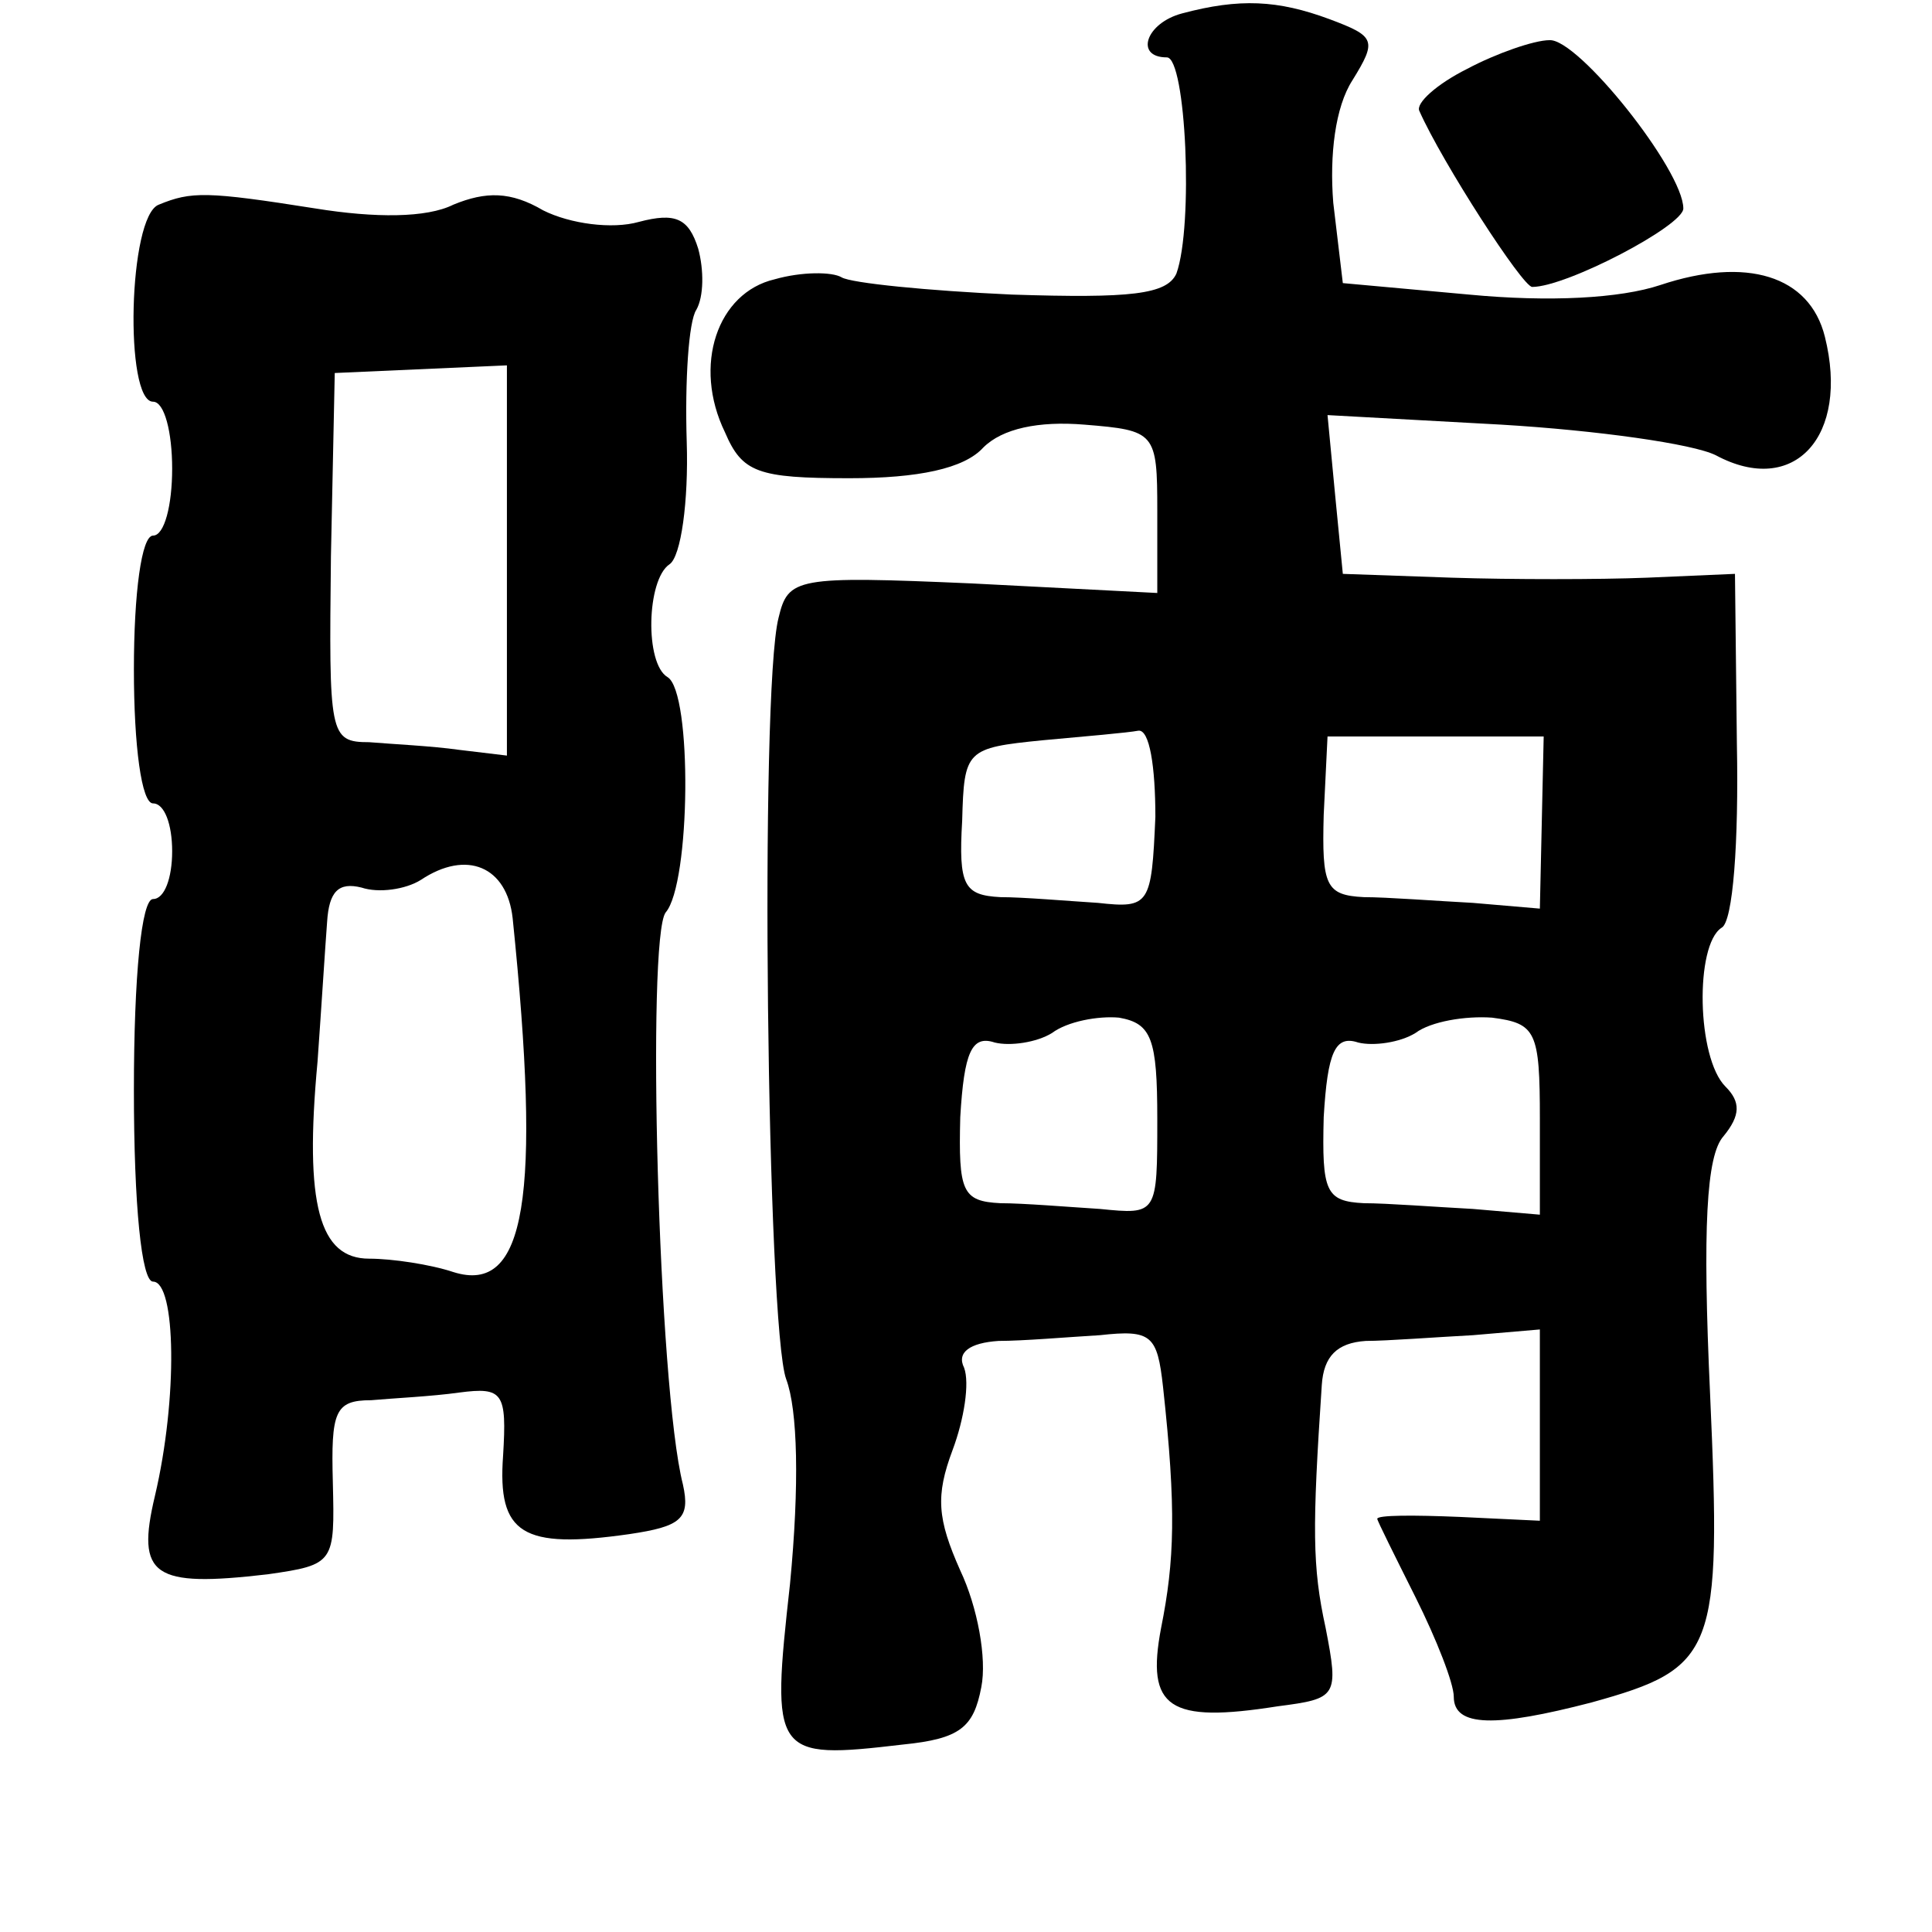 <?xml version="1.0" standalone="no"?>
<!DOCTYPE svg PUBLIC "-//W3C//DTD SVG 20010904//EN"
 "http://www.w3.org/TR/2001/REC-SVG-20010904/DTD/svg10.dtd">
<svg version="1.0" xmlns="http://www.w3.org/2000/svg"
 width="101pt" height="101pt" viewBox="0 0 101 101"
 preserveAspectRatio="xMidYMid meet">
<g transform="translate(0,101) scale(0.1,-0.1)"
fill="#000000" stroke="none">
<path d="M618 1003 c-19 -5 -25 -23 -8 -23 10 0 14 -88 5 -113 -5 -11 -24 -13
-86 -11 -44 2 -84 6 -89 9 -5 3 -21 3 -35 -1 -30 -7 -43 -45 -26 -80 9 -21 17
-24 65 -24 36 0 60 5 70 16 10 10 29 14 53 12 37 -3 38 -4 38 -45 l0 -43 -97
5 c-92 4 -96 3 -101 -18 -10 -39 -6 -371 4 -398 6 -16 7 -55 2 -107 -10 -90
-9 -92 59 -84 30 3 37 9 41 30 3 15 -2 42 -11 61 -12 27 -13 39 -4 63 6 16 9
35 6 43 -4 8 3 13 18 14 13 0 36 2 53 3 27 3 30 0 33 -27 7 -64 6 -91 -1 -126
-8 -42 4 -50 61 -41 31 4 32 5 25 41 -7 32 -7 52 -2 127 1 15 8 22 23 23 11 0
37 2 56 3 l35 3 0 -50 0 -50 -42 2 c-24 1 -43 1 -43 -1 0 -1 9 -19 20 -41 11
-22 20 -45 20 -52 0 -16 22 -16 72 -3 65 18 68 26 62 161 -4 87 -2 125 7 135
9 11 9 18 1 26 -15 15 -16 74 -2 83 6 3 9 45 8 96 l-1 89 -46 -2 c-25 -1 -71
-1 -102 0 l-57 2 -4 41 -4 42 91 -5 c50 -3 100 -10 112 -16 41 -22 70 10 57
62 -8 32 -41 42 -86 27 -21 -7 -58 -9 -100 -5 l-66 6 -5 42 c-2 25 1 50 10 64
13 21 12 23 -12 32 -27 10 -47 11 -77 3z m-14 -420 c-2 -46 -3 -48 -30 -45
-16 1 -39 3 -51 3 -19 1 -22 6 -20 40 1 37 2 38 42 42 22 2 45 4 50 5 6 1 9
-19 9 -45z m202 -3 l-1 -45 -35 3 c-19 1 -45 3 -57 3 -20 1 -22 6 -21 43 l2
41 56 0 57 0 -1 -45z m-201 -155 c0 -50 0 -50 -30 -47 -16 1 -40 3 -52 3 -20
1 -22 6 -21 45 2 34 6 43 18 39 8 -2 22 0 30 5 8 6 24 9 35 8 17 -3 20 -11 20
-53z m200 0 l0 -50 -35 3 c-19 1 -45 3 -57 3 -20 1 -22 6 -21 45 2 34 6 43 18
39 8 -2 22 0 30 5 8 6 26 9 40 8 23 -3 25 -7 25 -53z"/>
<path d="M767 974 c-16 -8 -27 -18 -25 -22 12 -27 54 -92 59 -92 18 0 79 32
79 41 0 20 -55 89 -70 88 -8 0 -28 -7 -43 -15z"/>
<path d="M83 903 c-16 -6 -18 -103 -3 -103 6 0 10 -16 10 -35 0 -19 -4 -35
-10 -35 -6 0 -10 -30 -10 -70 0 -40 4 -70 10 -70 6 0 10 -11 10 -25 0 -14 -4
-25 -10 -25 -6 0 -10 -40 -10 -100 0 -60 4 -100 10 -100 12 0 13 -61 1 -112
-10 -42 -1 -48 59 -41 35 5 35 6 34 48 -1 37 1 43 20 43 11 1 32 2 46 4 23 3
25 0 23 -33 -3 -41 10 -49 66 -41 27 4 32 8 28 26 -13 51 -19 286 -9 299 13
15 14 115 1 123 -12 7 -11 51 1 59 6 4 10 33 9 64 -1 32 1 63 5 69 4 7 4 21 1
32 -5 16 -12 19 -31 14 -14 -4 -36 -1 -50 6 -17 10 -30 10 -47 3 -14 -7 -41
-7 -72 -2 -57 9 -65 9 -82 2z m182 -186 l0 -102 -25 3 c-14 2 -35 3 -47 4 -21
0 -21 4 -20 97 l2 96 45 2 45 2 0 -102z m3 -187 c15 -146 7 -197 -31 -185 -12
4 -32 7 -44 7 -26 0 -34 28 -27 103 2 28 4 60 5 73 1 16 6 21 18 18 9 -3 23
-1 31 4 24 16 45 7 48 -20z"/>
</g>
</svg>

